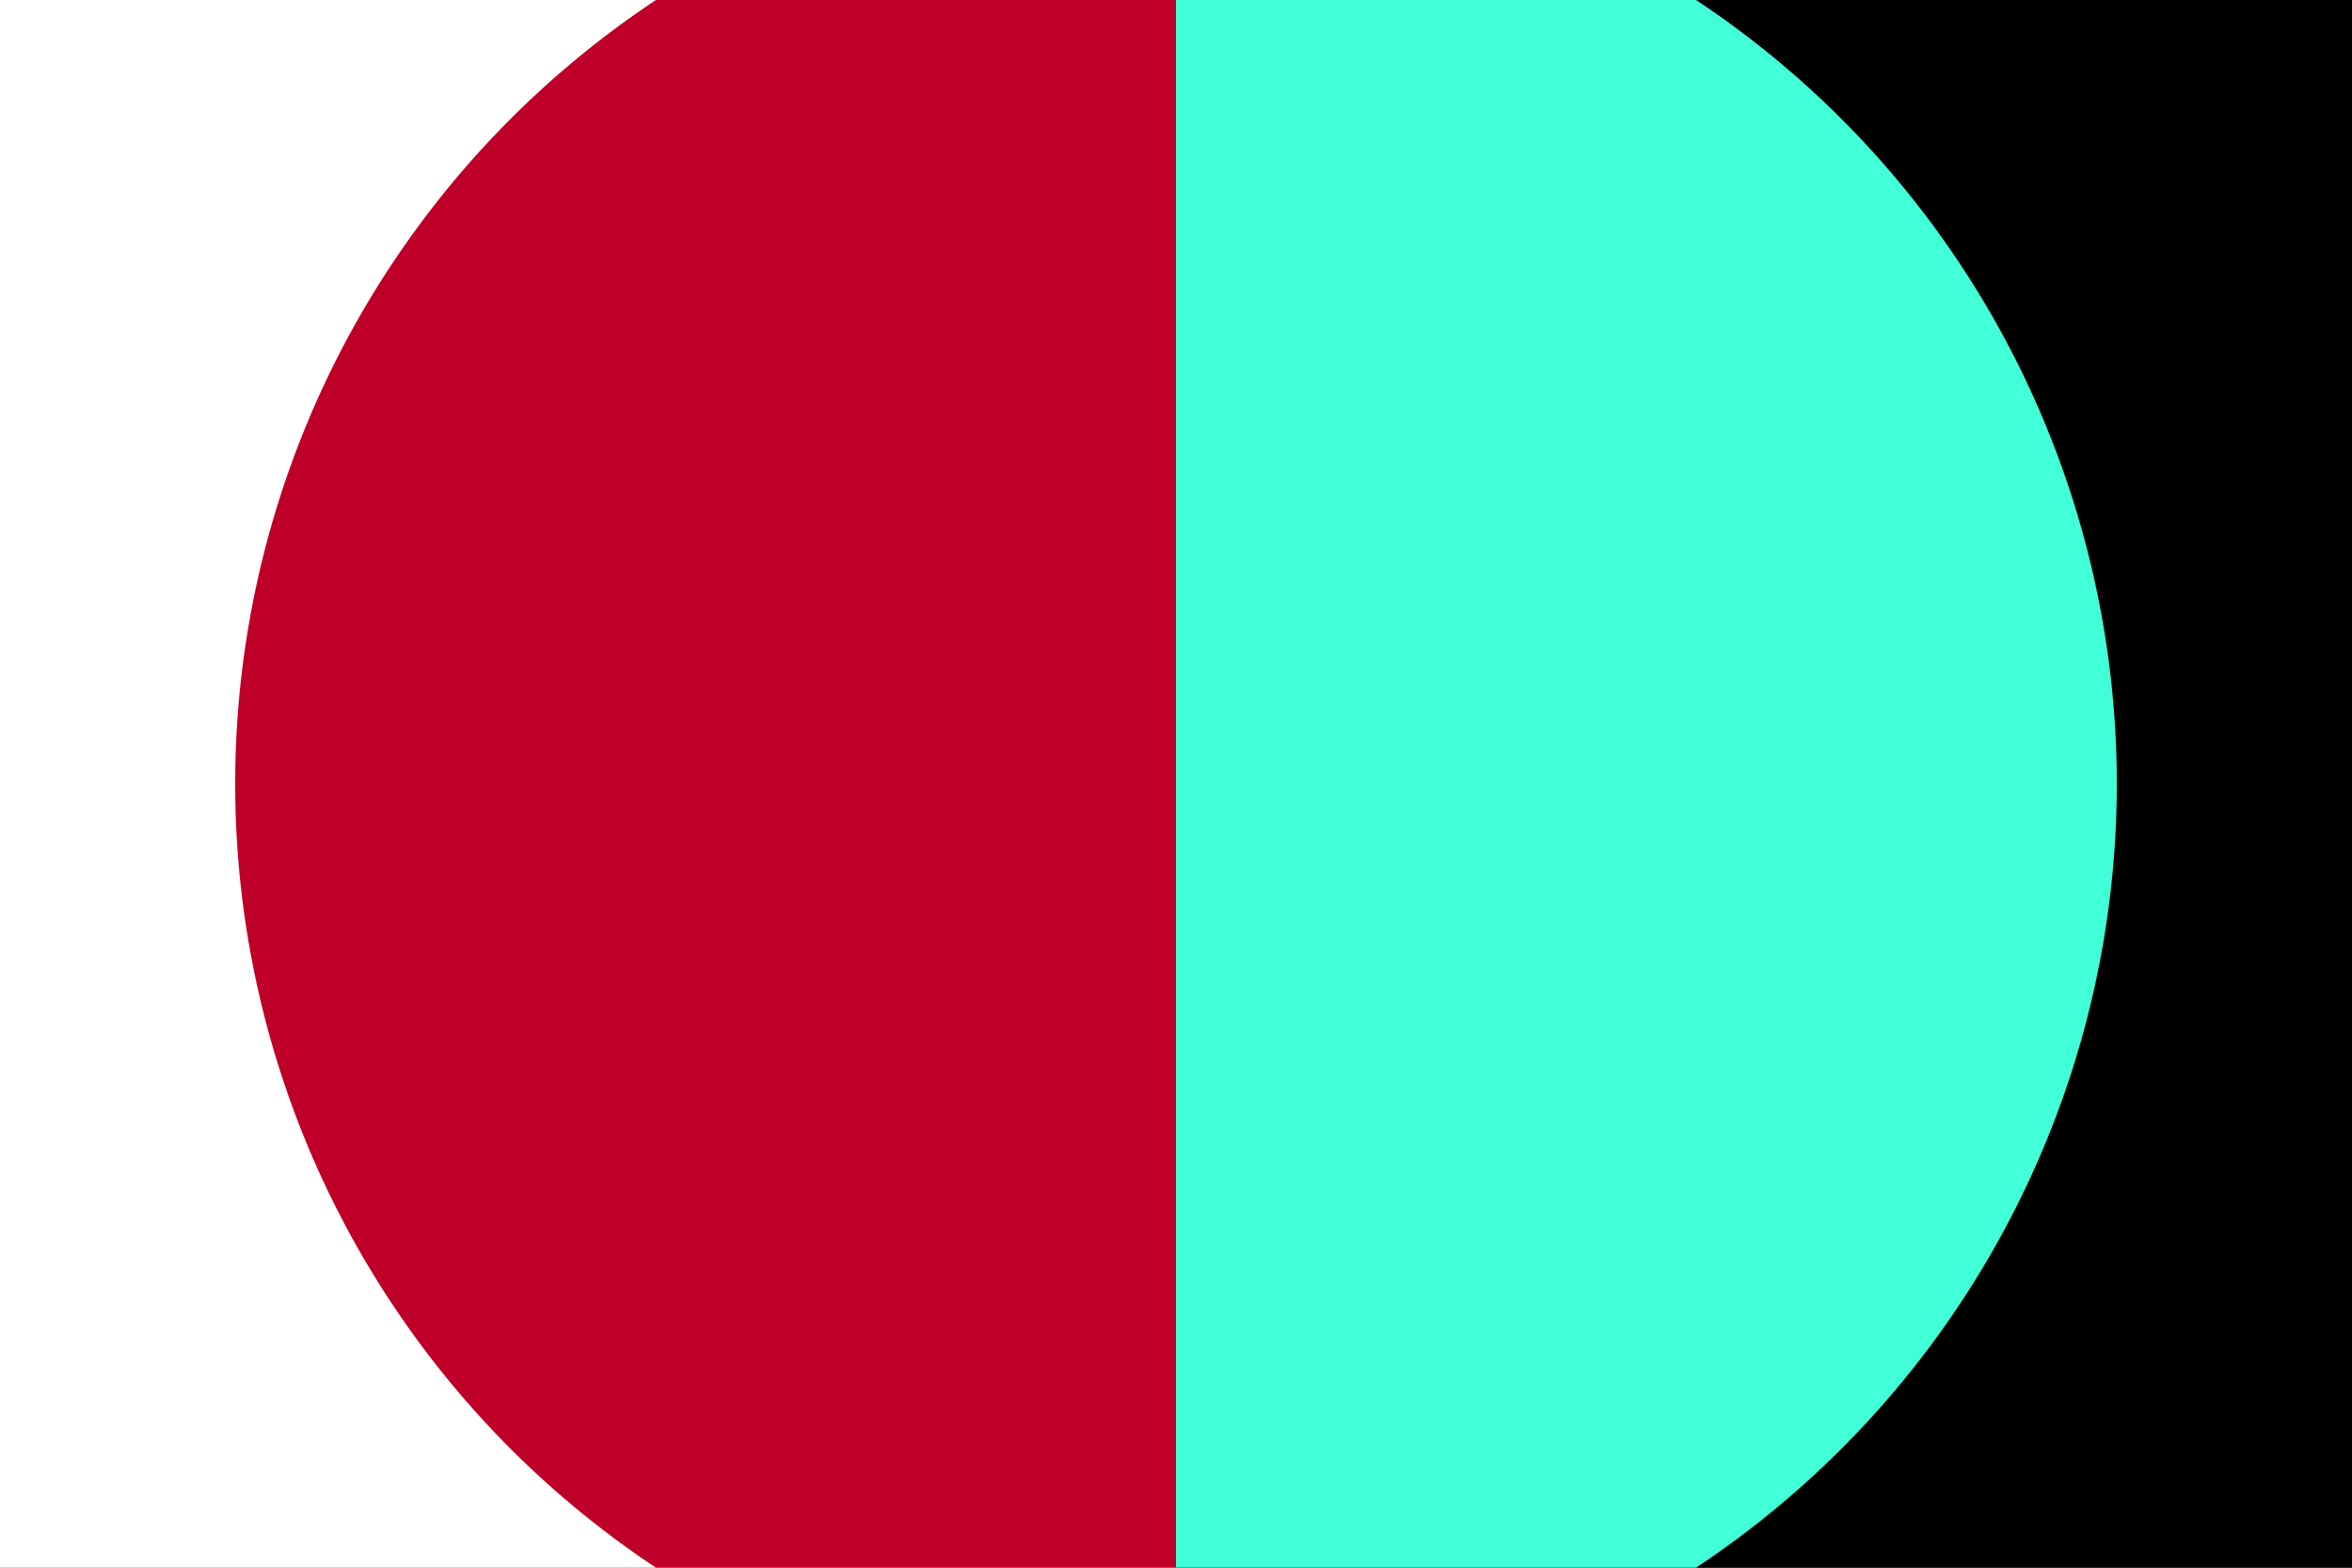 <svg width='1500.00' height='1000.00' xmlns='http://www.w3.org/2000/svg'>
<rect width="100%" height="100%" fill="#333333" stroke="none"/>
<rect x='0.000' y='0.000' width='750.00' height='1000.00' style='fill:rgb(255,255,255); mix-blend-mode: normal;' />
<rect x='750.000' y='0.000' width='1500.00' height='1000.00' style='fill:rgb(0,0,0); mix-blend-mode: normal;' />
<path d='M750.000,-100.000 L750.000,1100.000 A600.0,600.0 0 1,1 750.000,-100.000' style='fill:rgb(190,0,41); mix-blend-mode: normal;' />
<path d='M750.000,-100.000 L750.000,1100.000 A600.0,600.0 0 1,0 750.000,-100.000' style='fill:rgb(65,255,214); mix-blend-mode: normal;' />
</svg>